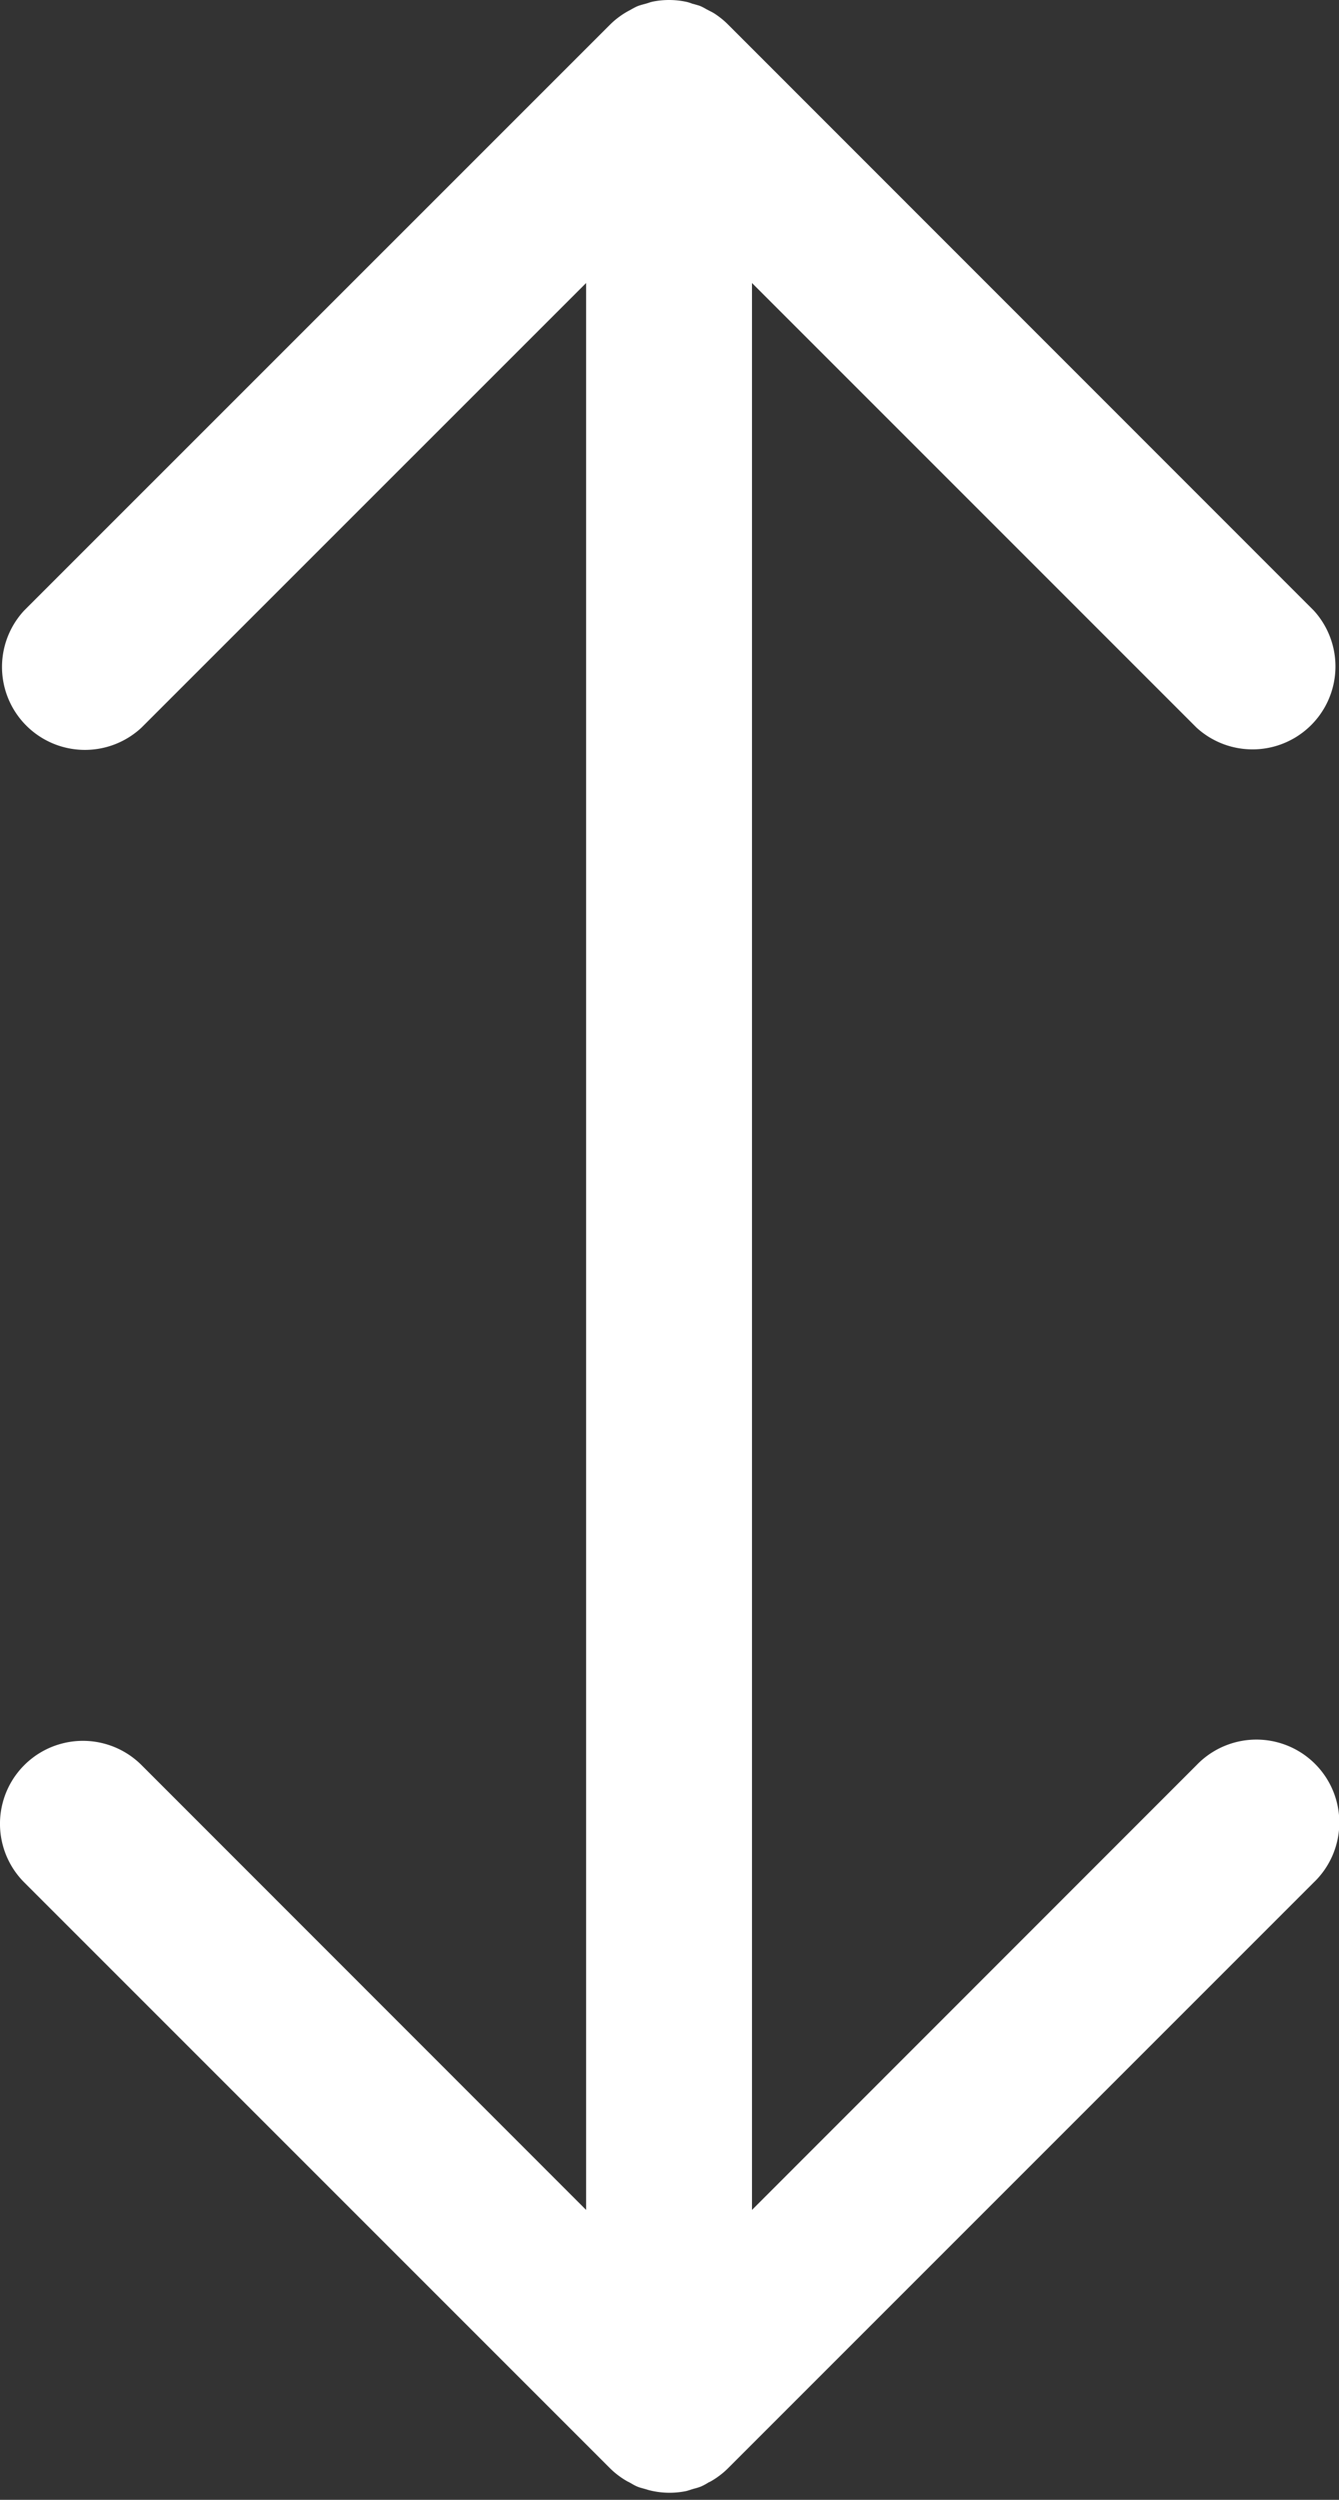 <svg width="15" height="28" fill="none" xmlns="http://www.w3.org/2000/svg"><rect width="100%" height="100%" fill="#333333" stroke="none"/><path fill-rule="evenodd" clip-rule="evenodd" d="M6.566 3.17v21.583l-4.98-4.982a.929.929 0 00-1.314 1.314l6.566 6.566a.932.932 0 00.191.143l.024.012.023.013c.02.012.042.024.064.033.023.01.048.016.073.023a.942.942 0 01.05.015.93.93 0 00.414.014c.017-.003.034-.009.051-.014a.903.903 0 01.024-.008l.02-.006a.643.643 0 00.078-.024.578.578 0 00.086-.046l.025-.012a.925.925 0 00.19-.143l6.566-6.566a.929.929 0 10-1.313-1.314l-4.98 4.982V3.17l4.98 4.98a.929.929 0 001.313-1.312L8.151.27A.927.927 0 008.01.156a.39.39 0 00-.049-.028.92.92 0 01-.023-.012L7.913.103A.613.613 0 007.85.07C7.826.06 7.8.054 7.777.047L7.754.041a.407.407 0 00-.077-.023.93.93 0 00-.364 0 .38.38 0 00-.051.015.898.898 0 01-.045.013C7.191.053 7.165.06 7.14.07c-.021.009-.041.02-.061.031l-.025.014a.92.92 0 00-.215.156L.272 6.837A.929.929 0 001.585 8.15l4.981-4.98z" fill="#fff"/></svg>